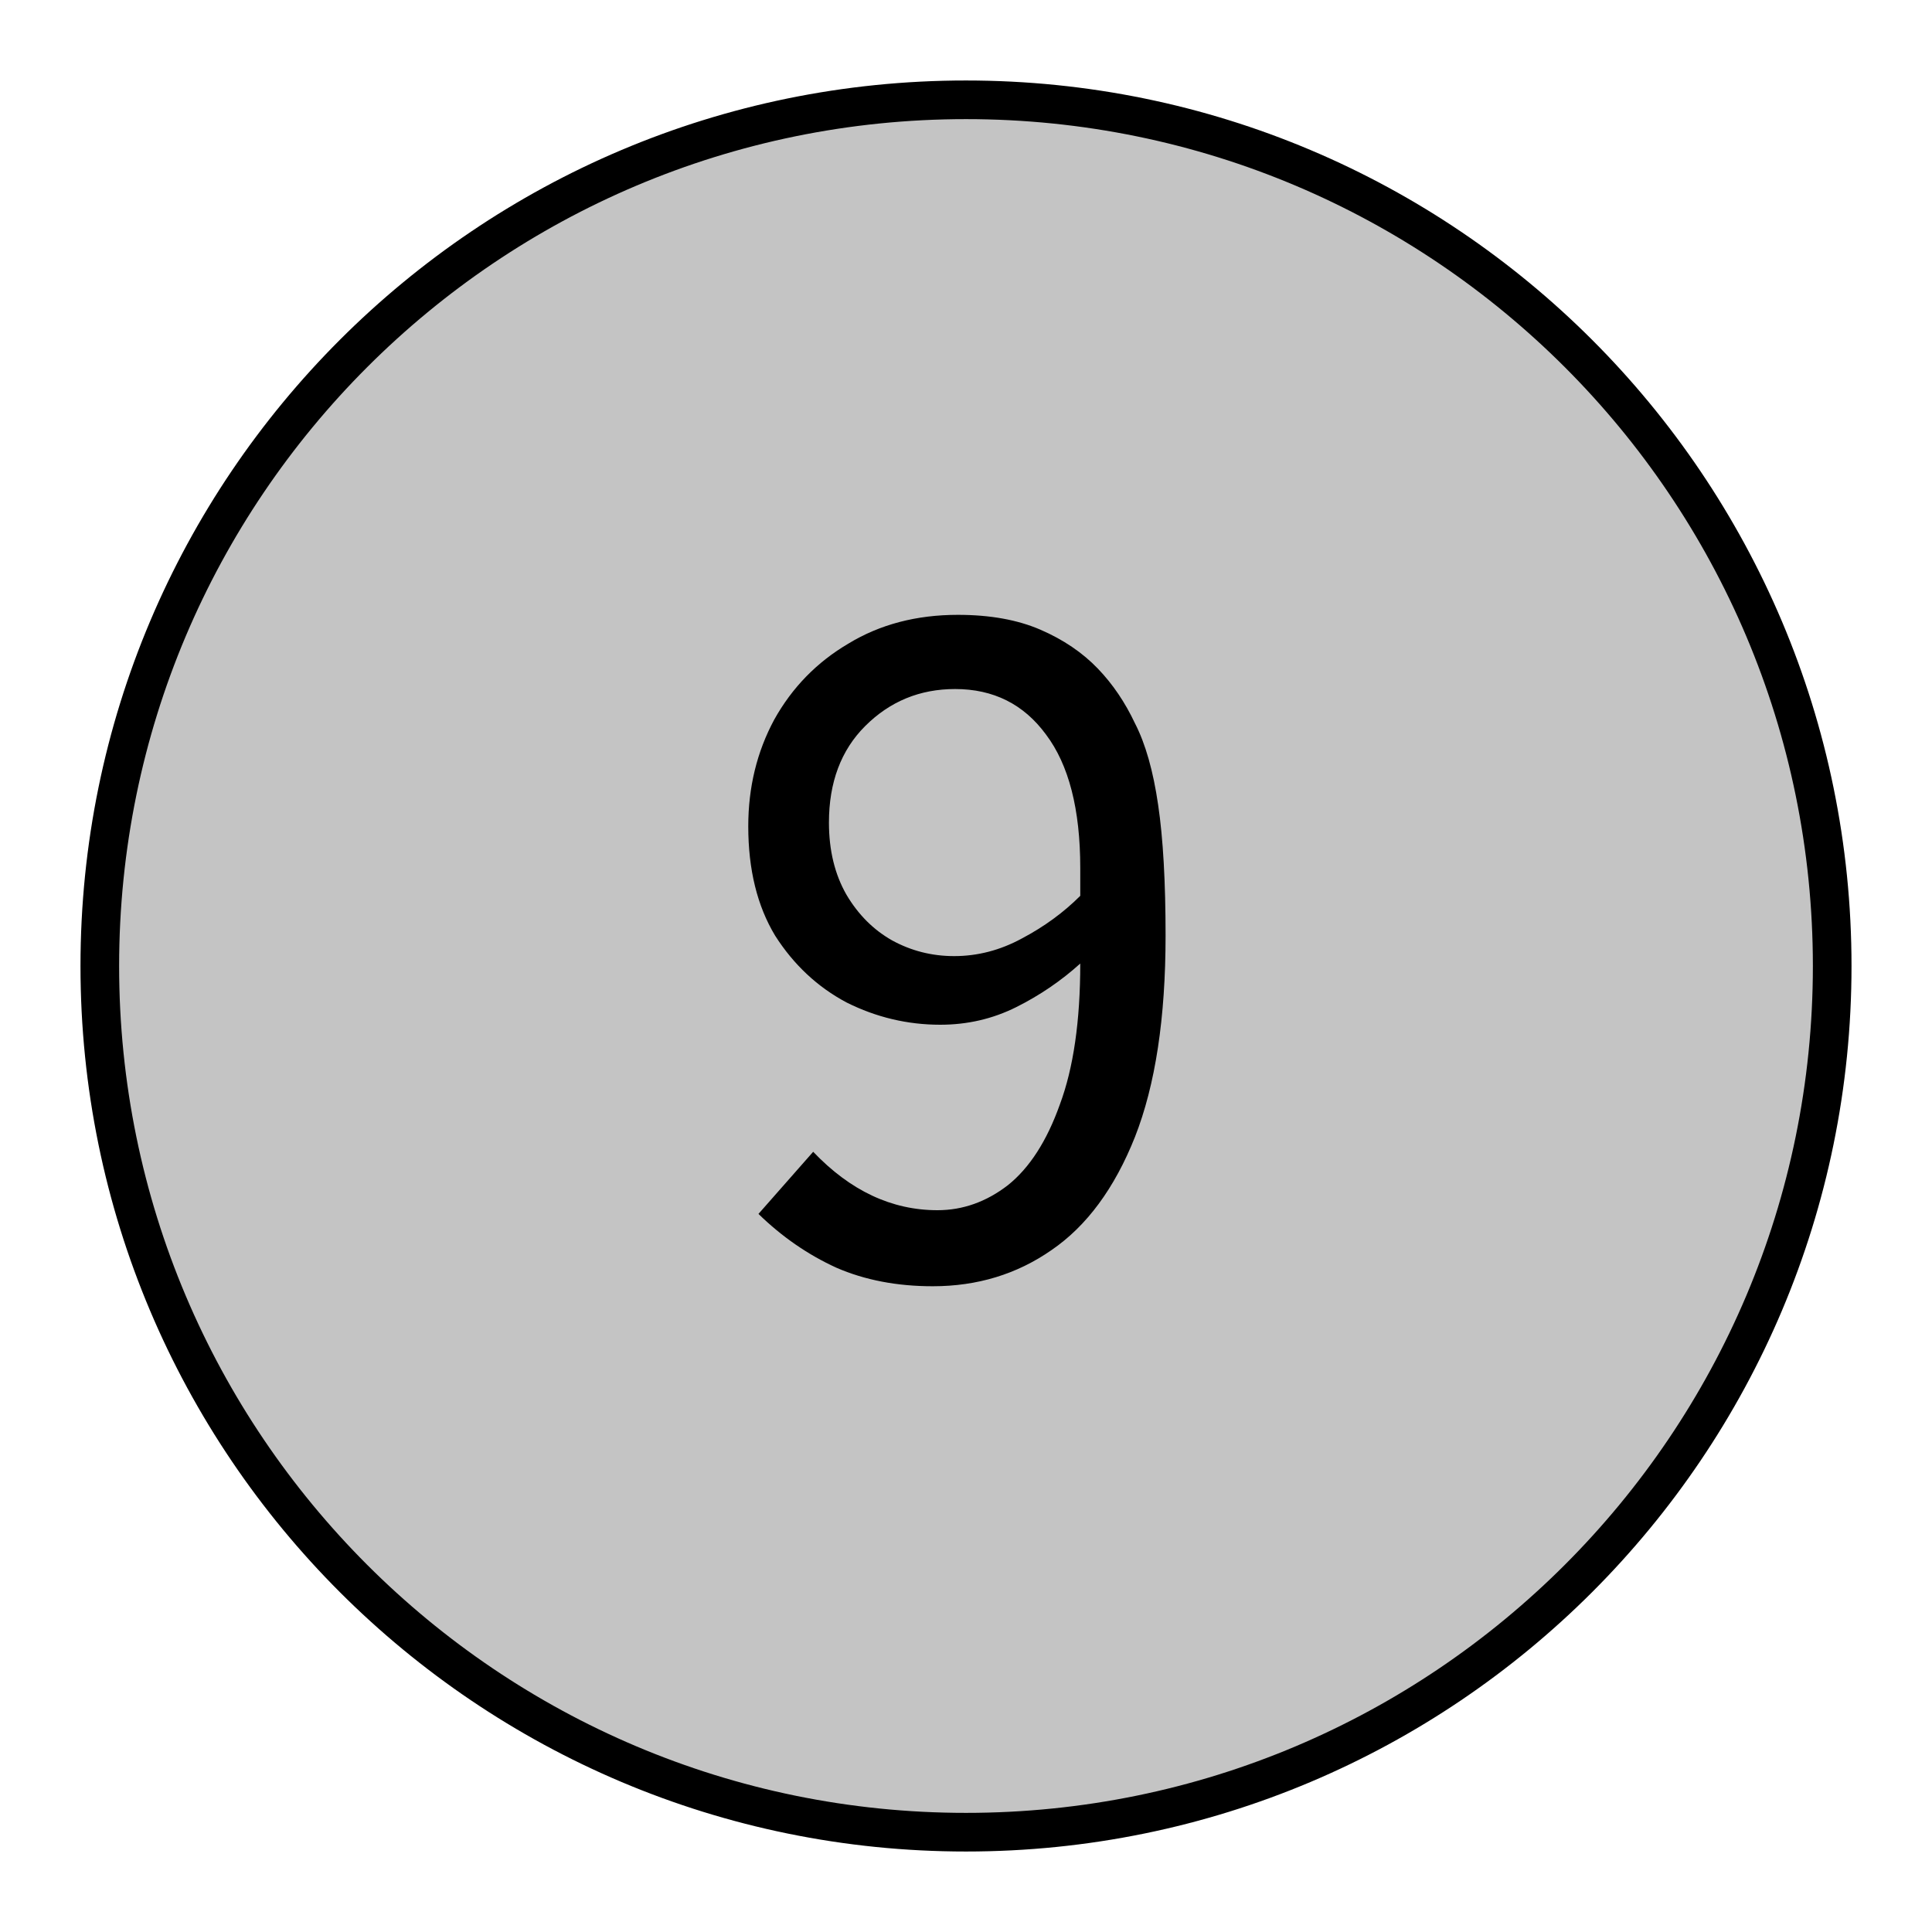 <svg width="50" height="50" viewBox="0 0 50 50" fill="none" xmlns="http://www.w3.org/2000/svg">
<path d="M47.417 25C47.417 37.38 37.38 47.417 25 47.417C12.62 47.417 2.583 37.38 2.583 25C2.583 12.62 12.62 2.583 25 2.583C37.38 2.583 47.417 12.62 47.417 25Z" fill="#C4C4C4" stroke="black"/>
<path d="M24.141 33.288C23.213 33.288 22.381 33.128 21.645 32.808C20.909 32.472 20.237 32.008 19.629 31.416L21.045 29.808C22.005 30.816 23.077 31.32 24.261 31.32C24.917 31.32 25.525 31.104 26.085 30.672C26.645 30.224 27.093 29.528 27.429 28.584C27.781 27.64 27.957 26.424 27.957 24.936C27.461 25.384 26.909 25.76 26.301 26.064C25.693 26.368 25.037 26.52 24.333 26.52C23.485 26.52 22.677 26.328 21.909 25.944C21.157 25.544 20.541 24.968 20.061 24.216C19.597 23.448 19.365 22.504 19.365 21.384C19.365 20.376 19.589 19.456 20.037 18.624C20.501 17.792 21.141 17.136 21.957 16.656C22.773 16.16 23.717 15.912 24.789 15.912C25.621 15.912 26.333 16.04 26.925 16.296C27.517 16.552 28.013 16.888 28.413 17.304C28.797 17.704 29.117 18.176 29.373 18.72C29.645 19.248 29.845 19.952 29.973 20.832C30.101 21.696 30.165 22.824 30.165 24.216C30.165 26.344 29.901 28.08 29.373 29.424C28.845 30.752 28.125 31.728 27.213 32.352C26.317 32.976 25.293 33.288 24.141 33.288ZM24.693 24.744C25.301 24.744 25.885 24.592 26.445 24.288C27.021 23.984 27.525 23.616 27.957 23.184V22.464C27.957 20.944 27.661 19.792 27.069 19.008C26.493 18.224 25.709 17.832 24.717 17.832C23.805 17.832 23.029 18.152 22.389 18.792C21.765 19.416 21.453 20.248 21.453 21.288C21.453 22.008 21.605 22.632 21.909 23.16C22.213 23.672 22.605 24.064 23.085 24.336C23.581 24.608 24.117 24.744 24.693 24.744Z" fill="black"/>
</svg>
